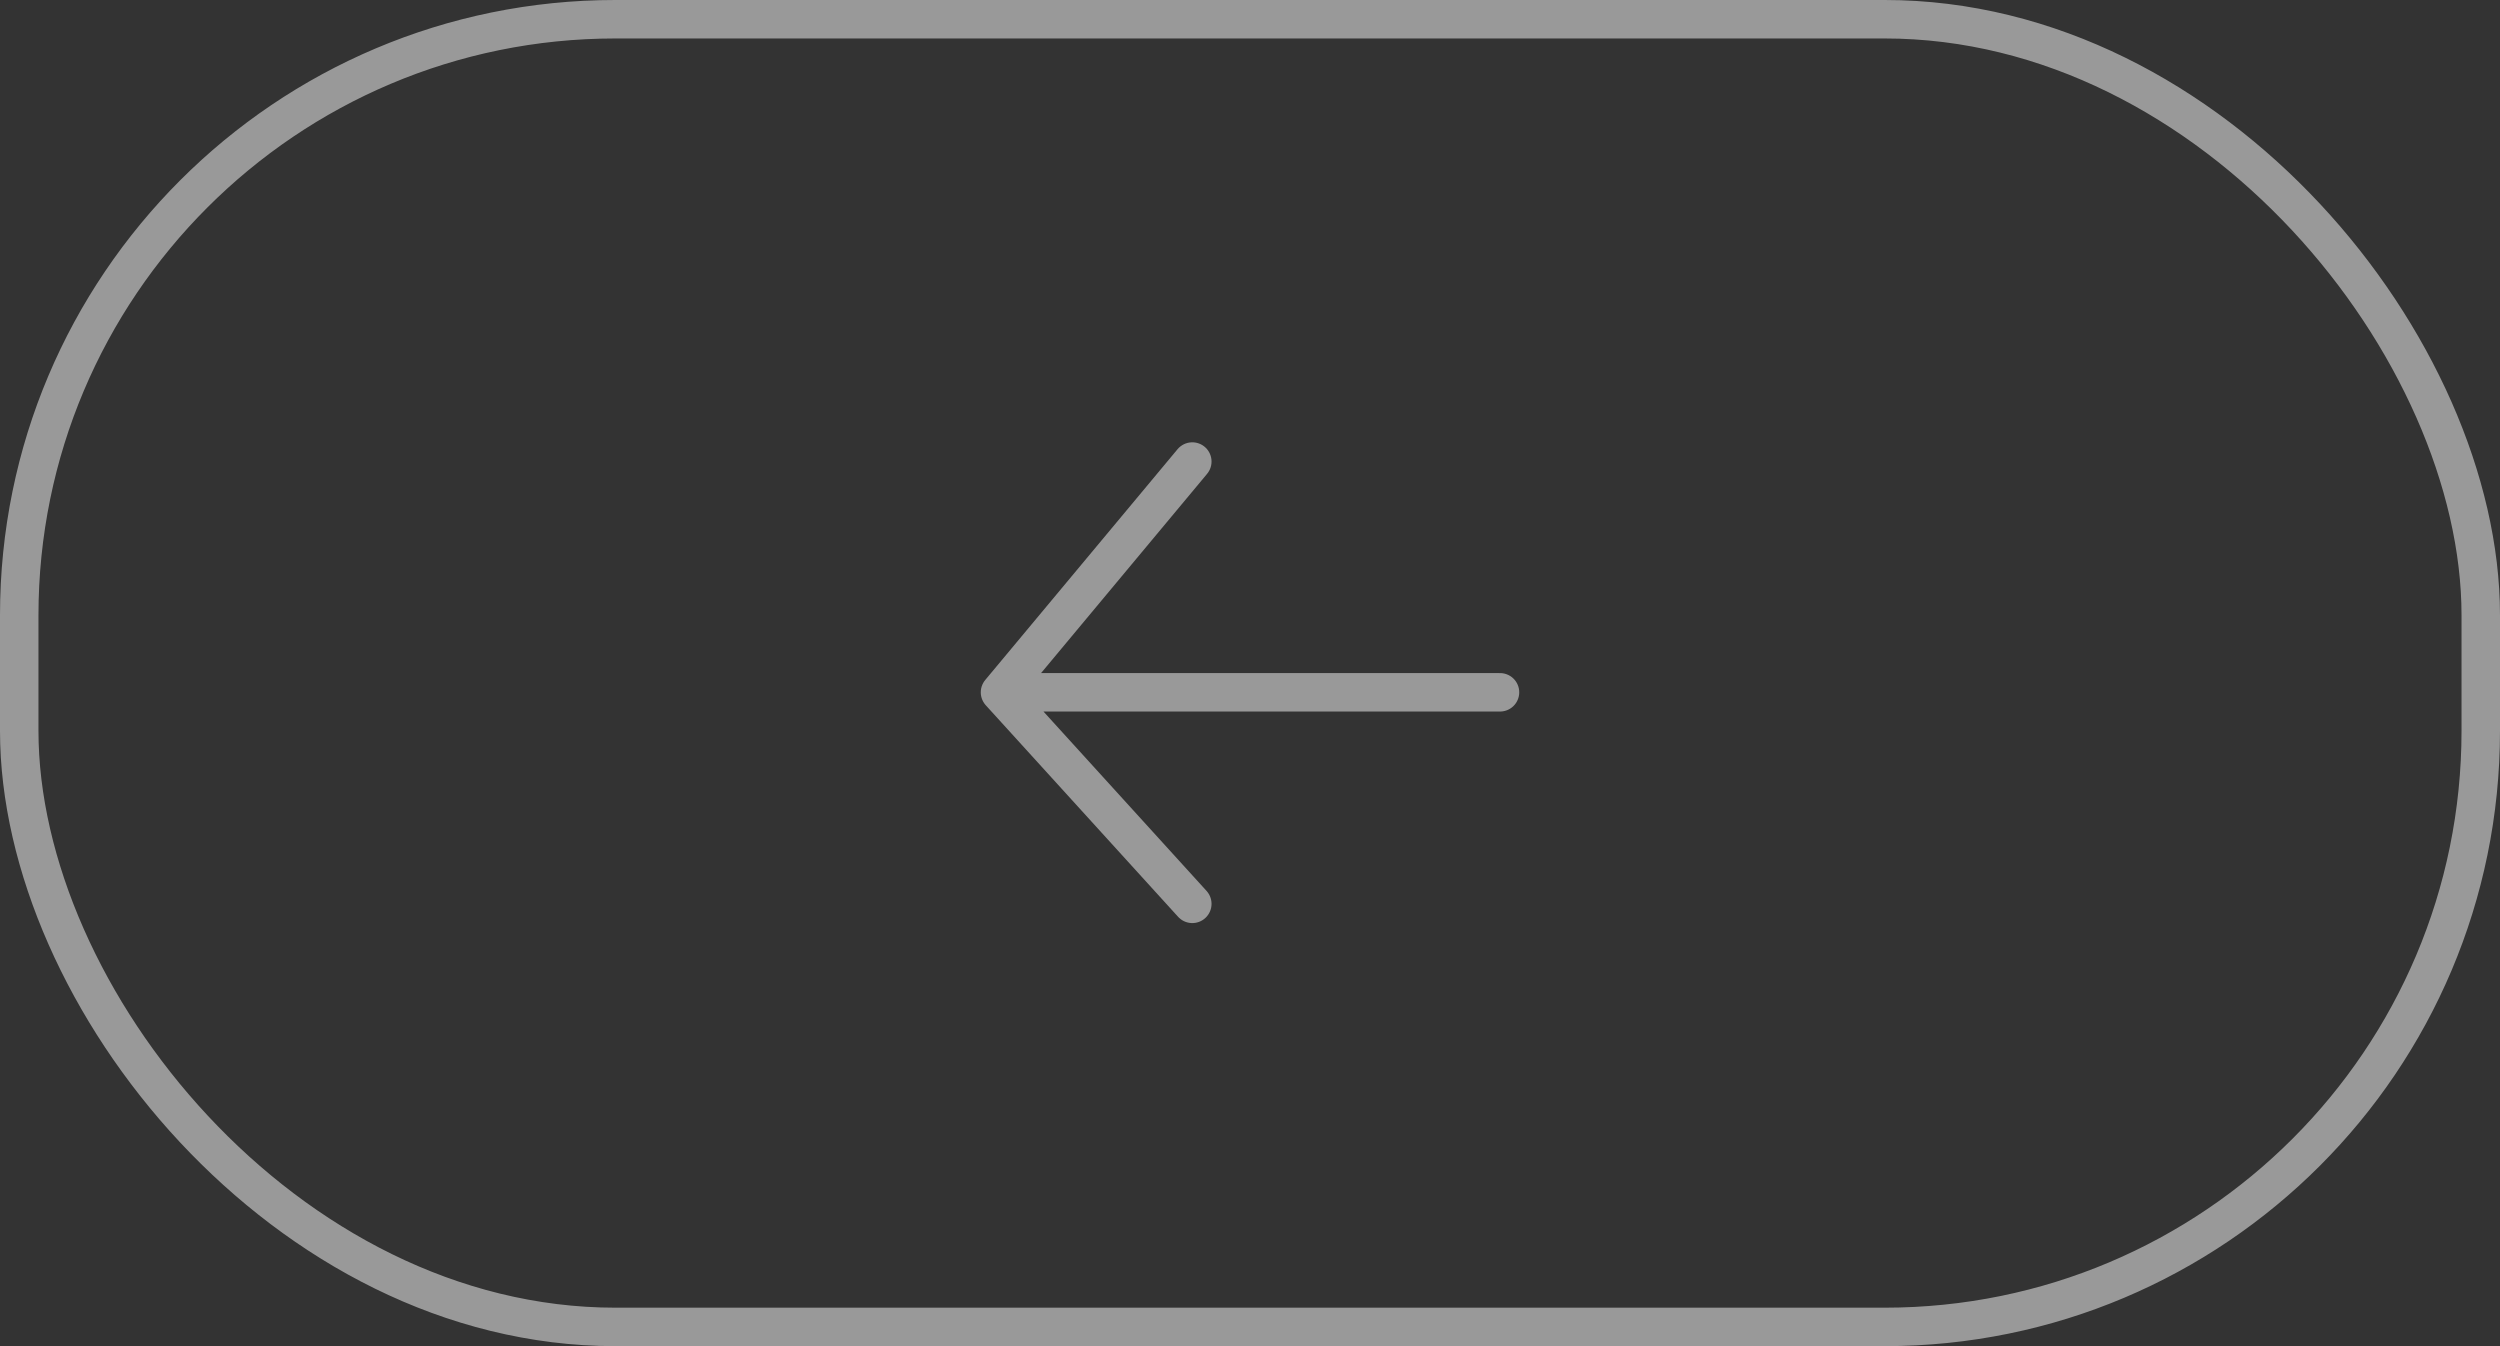 <svg width="65" height="35" viewBox="0 0 65 35" fill="none" xmlns="http://www.w3.org/2000/svg">
    <rect x="0" y="0" width="65" height="35" fill="#333333" stroke="none"/>
    <rect x="0.5" y="0.5" width="64" height="34" rx="15.5" stroke="white" stroke-opacity="0.5"/>
    <path d="M31 12L26 18M26 18L31 23.5M26 18H39" stroke="white" stroke-opacity="0.5" stroke-linecap="round"
          stroke-linejoin="round"/>
</svg>
